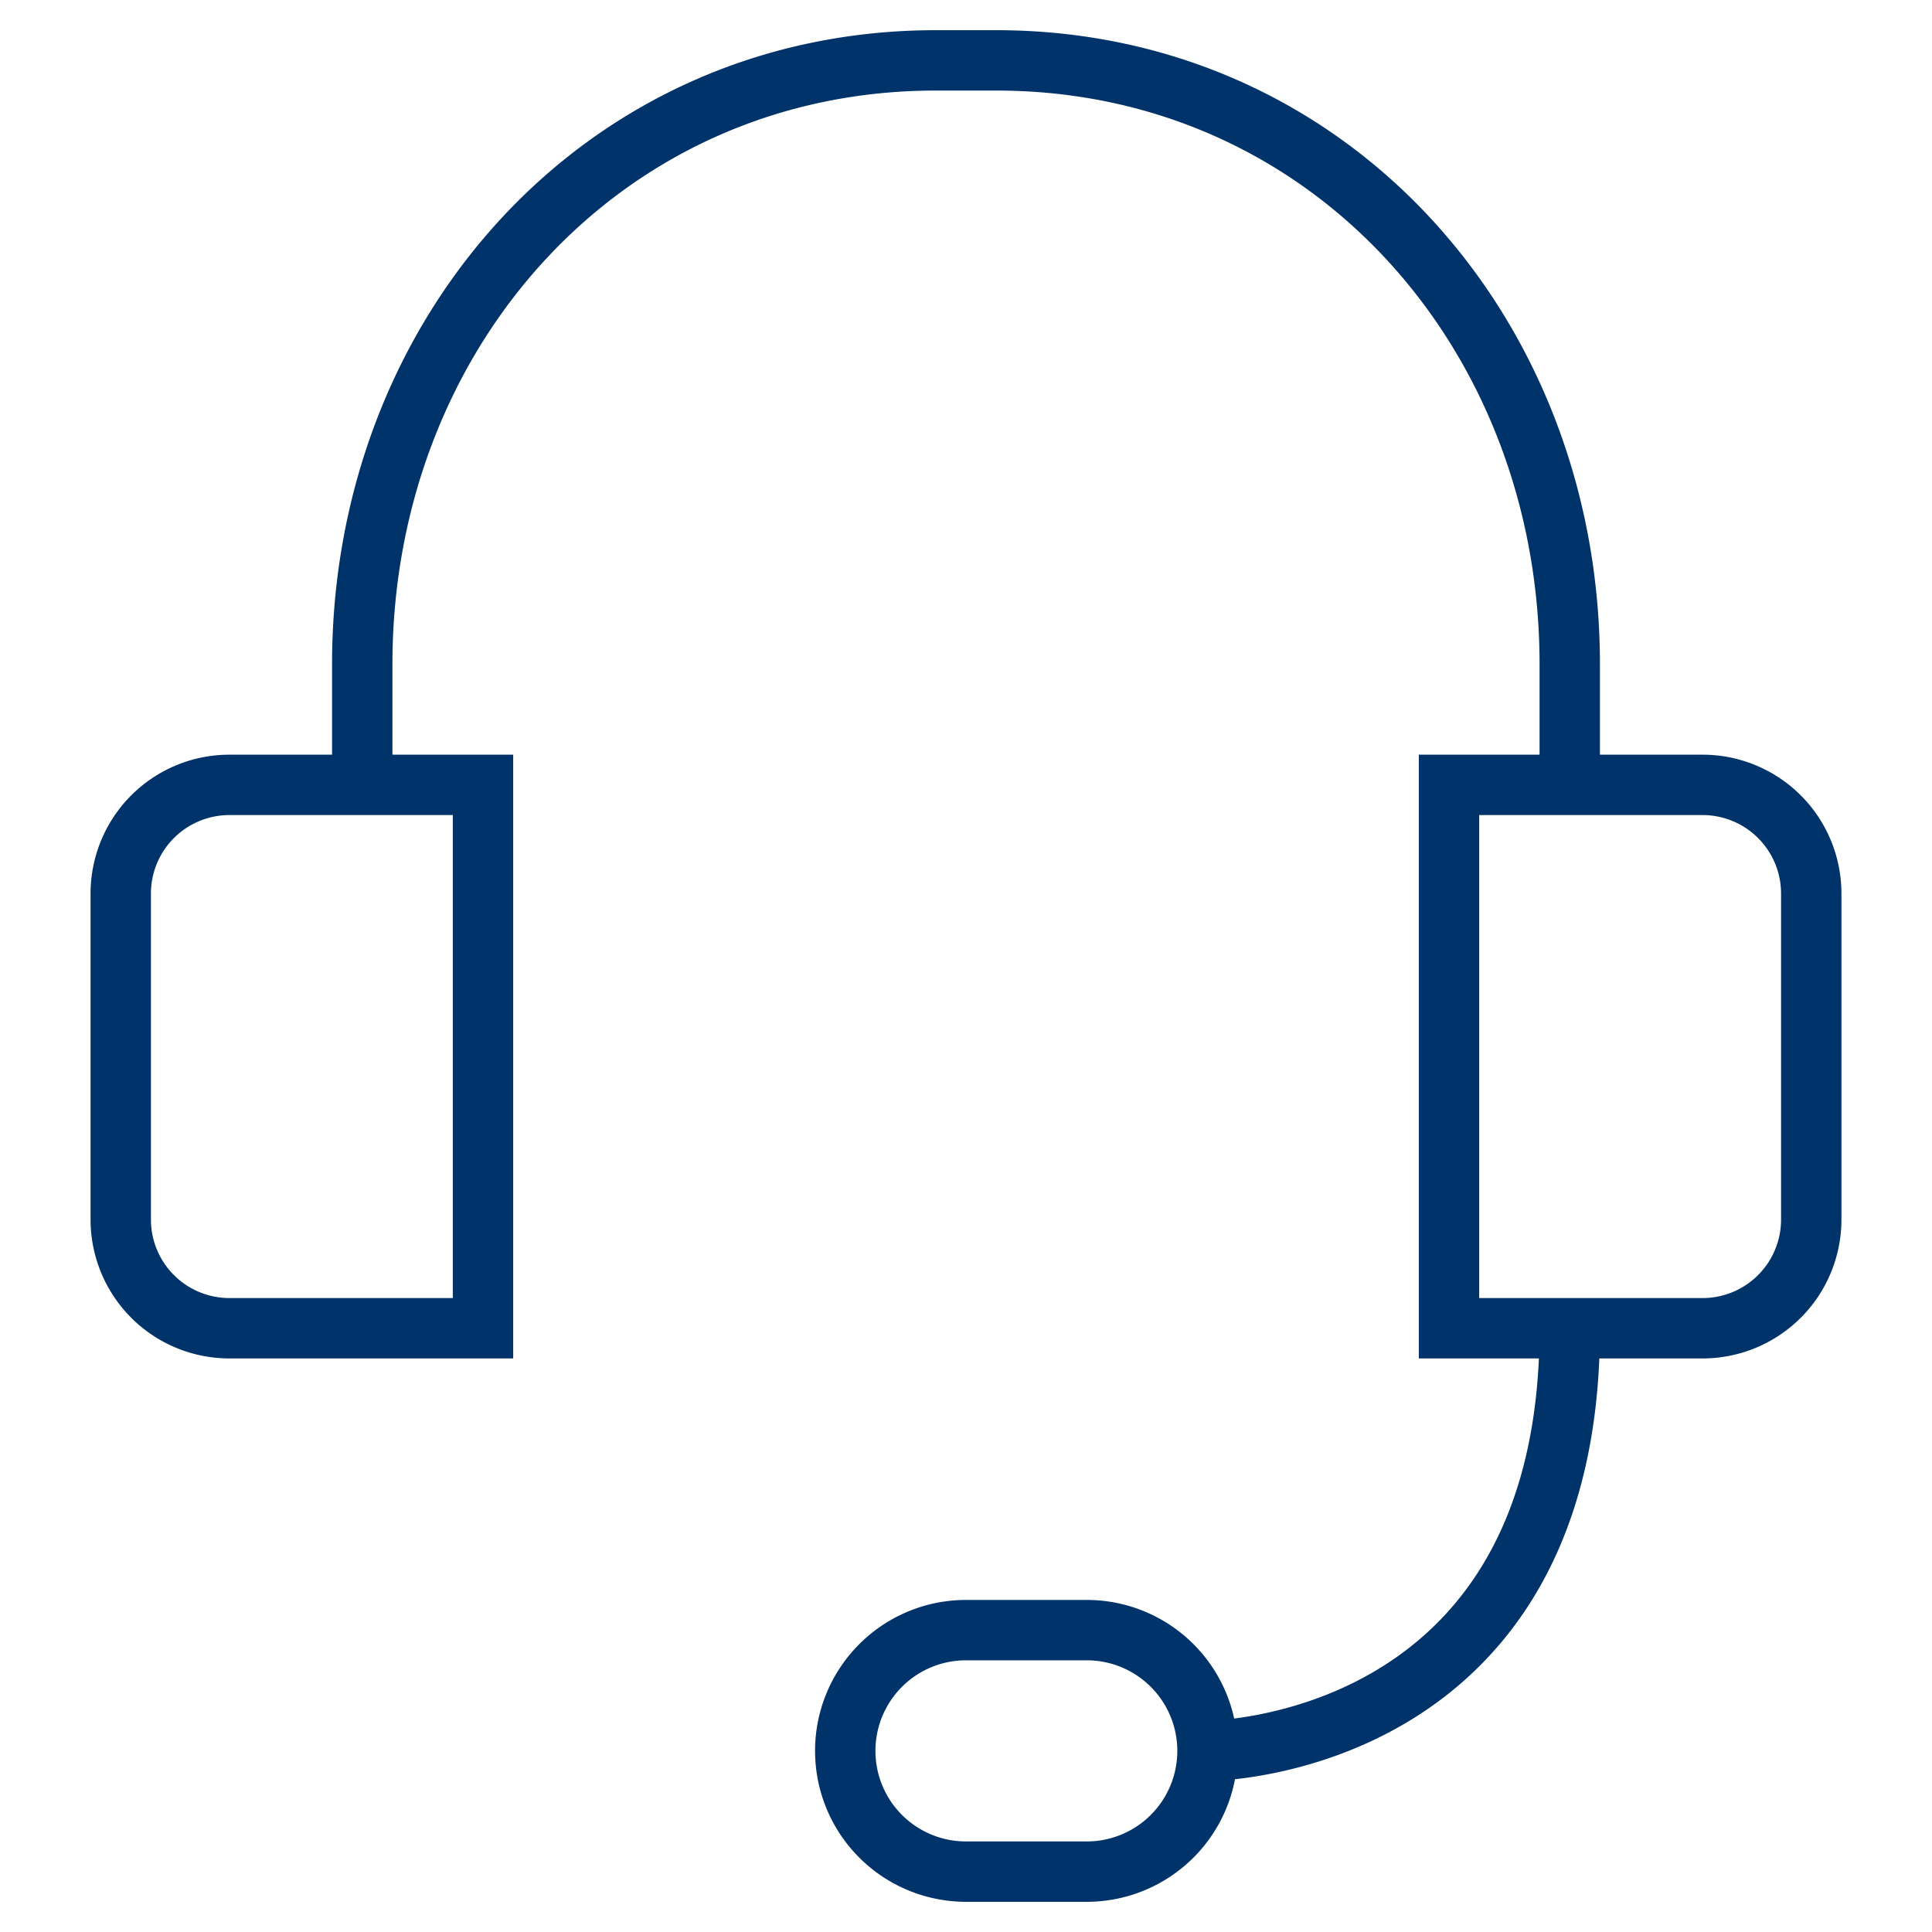 <?xml version="1.0" encoding="UTF-8"?>
<svg xmlns="http://www.w3.org/2000/svg" aria-describedby="desc" aria-labelledby="title" viewBox="0 0 64 64"><path fill="none" stroke="#003369" stroke-miterlimit="10" stroke-width="2" d="M12 26v-4c0-11 8-20 19-20h2c11 0 19 9 19 20v4M40 58a4 4 0 0 0-4-4h-4a4 4 0 0 0-4 4 4 4 0 0 0 4 4h4a4 4 0 0 0 4-4zm0 0s12 0 12-14" data-name="layer2" style="stroke: #003369;"/><path fill="none" stroke="#003369" stroke-miterlimit="10" stroke-width="2" d="M16 44H7.6A3.6 3.6 0 0 1 4 40.4V29.6A3.6 3.6 0 0 1 7.6 26H16zm32 0h8.4a3.6 3.6 0 0 0 3.6-3.6V29.6a3.6 3.6 0 0 0-3.6-3.6H48z" data-name="layer1" style="stroke: #003369;"/></svg>

